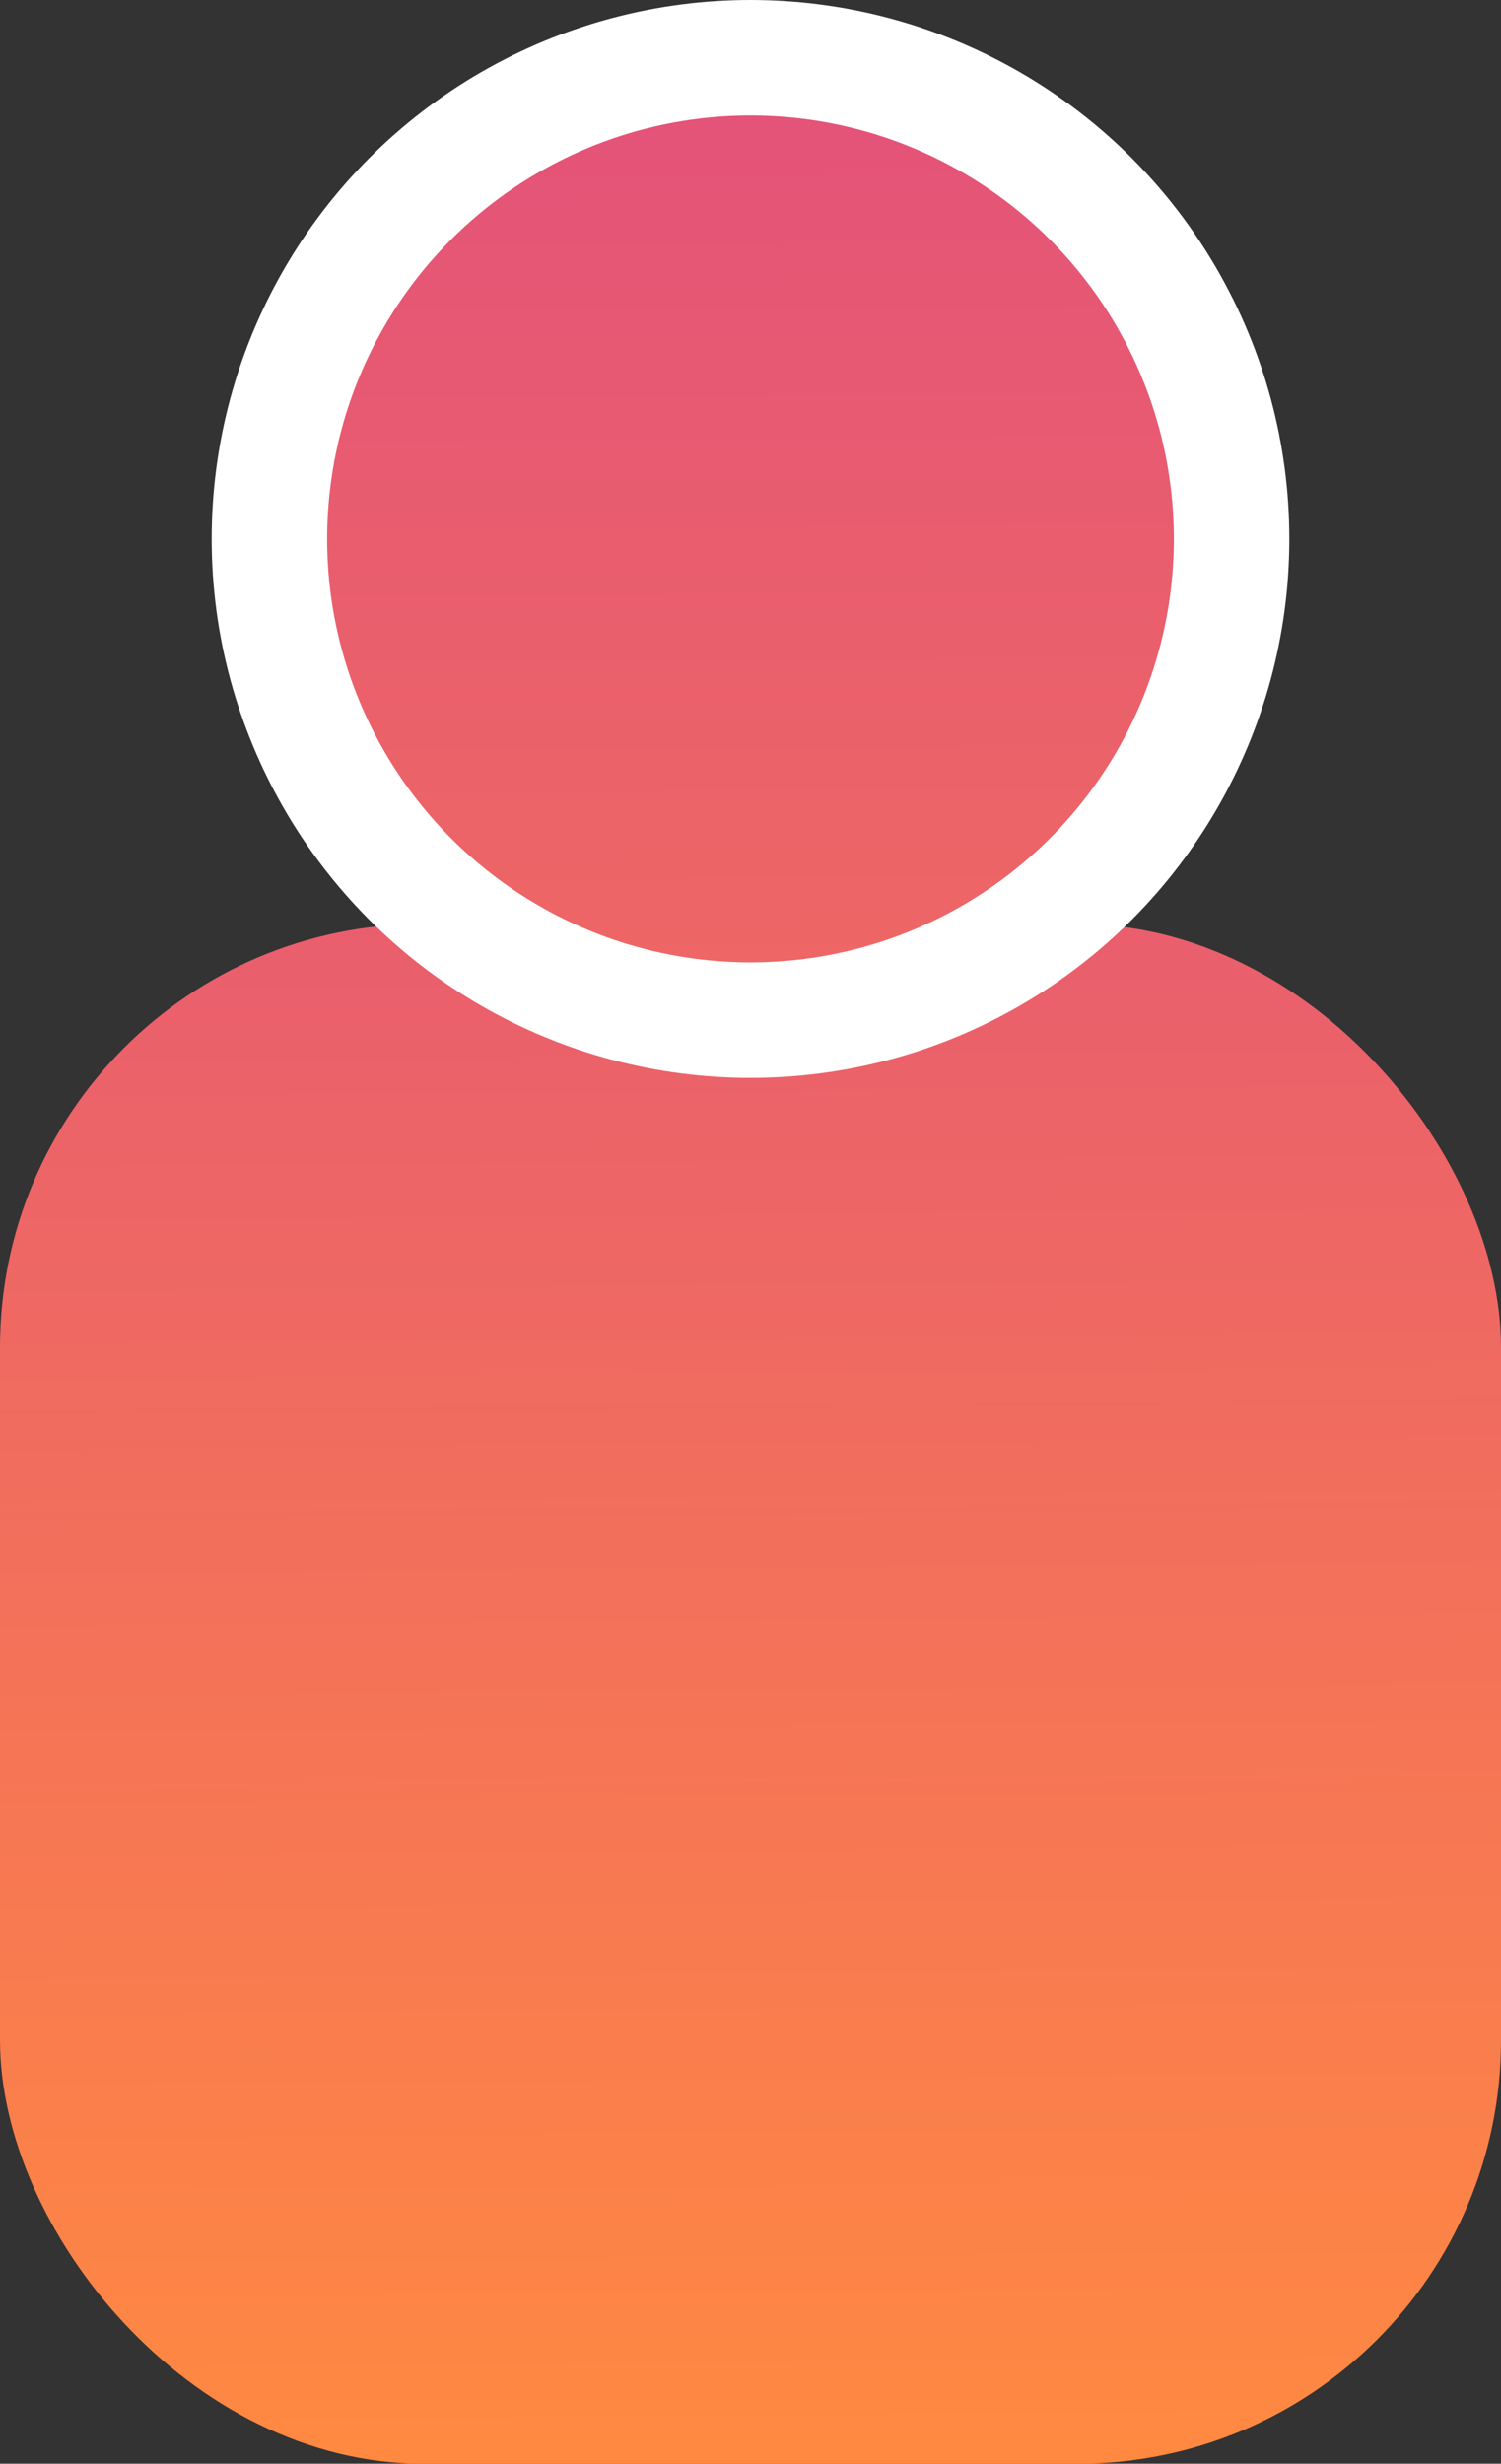 <svg xmlns="http://www.w3.org/2000/svg" xmlns:xlink="http://www.w3.org/1999/xlink" width="78" height="128" viewBox="0 0 78 128">
  <rect x="0" y="0" width="78" height="128" fill="#333333" stroke="none"/>
  <defs>
    <linearGradient id="linear-gradient" x1="0.5" y1="-0.587" x2="0.513" y2="1" gradientUnits="objectBoundingBox">
      <stop offset="0" stop-color="#dd4587"/>
      <stop offset="1" stop-color="#ff8941"/>
    </linearGradient>
    <linearGradient id="linear-gradient-2" y1="-0.587" x2="0.518" y2="2.523" xlink:href="#linear-gradient"/>
  </defs>
  <g id="profile_colored" transform="translate(0 -5)">
    <g id="Group_1" data-name="Group 1">
      <rect id="Rectangle_1" data-name="Rectangle 1" width="78" height="80" rx="22" transform="translate(0 53)" fill="url(#linear-gradient)"/>
      <circle id="Ellipse_1" data-name="Ellipse 1" cx="25" cy="25" r="25" transform="translate(14 8)" stroke="#fff" stroke-width="6" fill="url(#linear-gradient-2)"/>
    </g>
  </g>
</svg>
